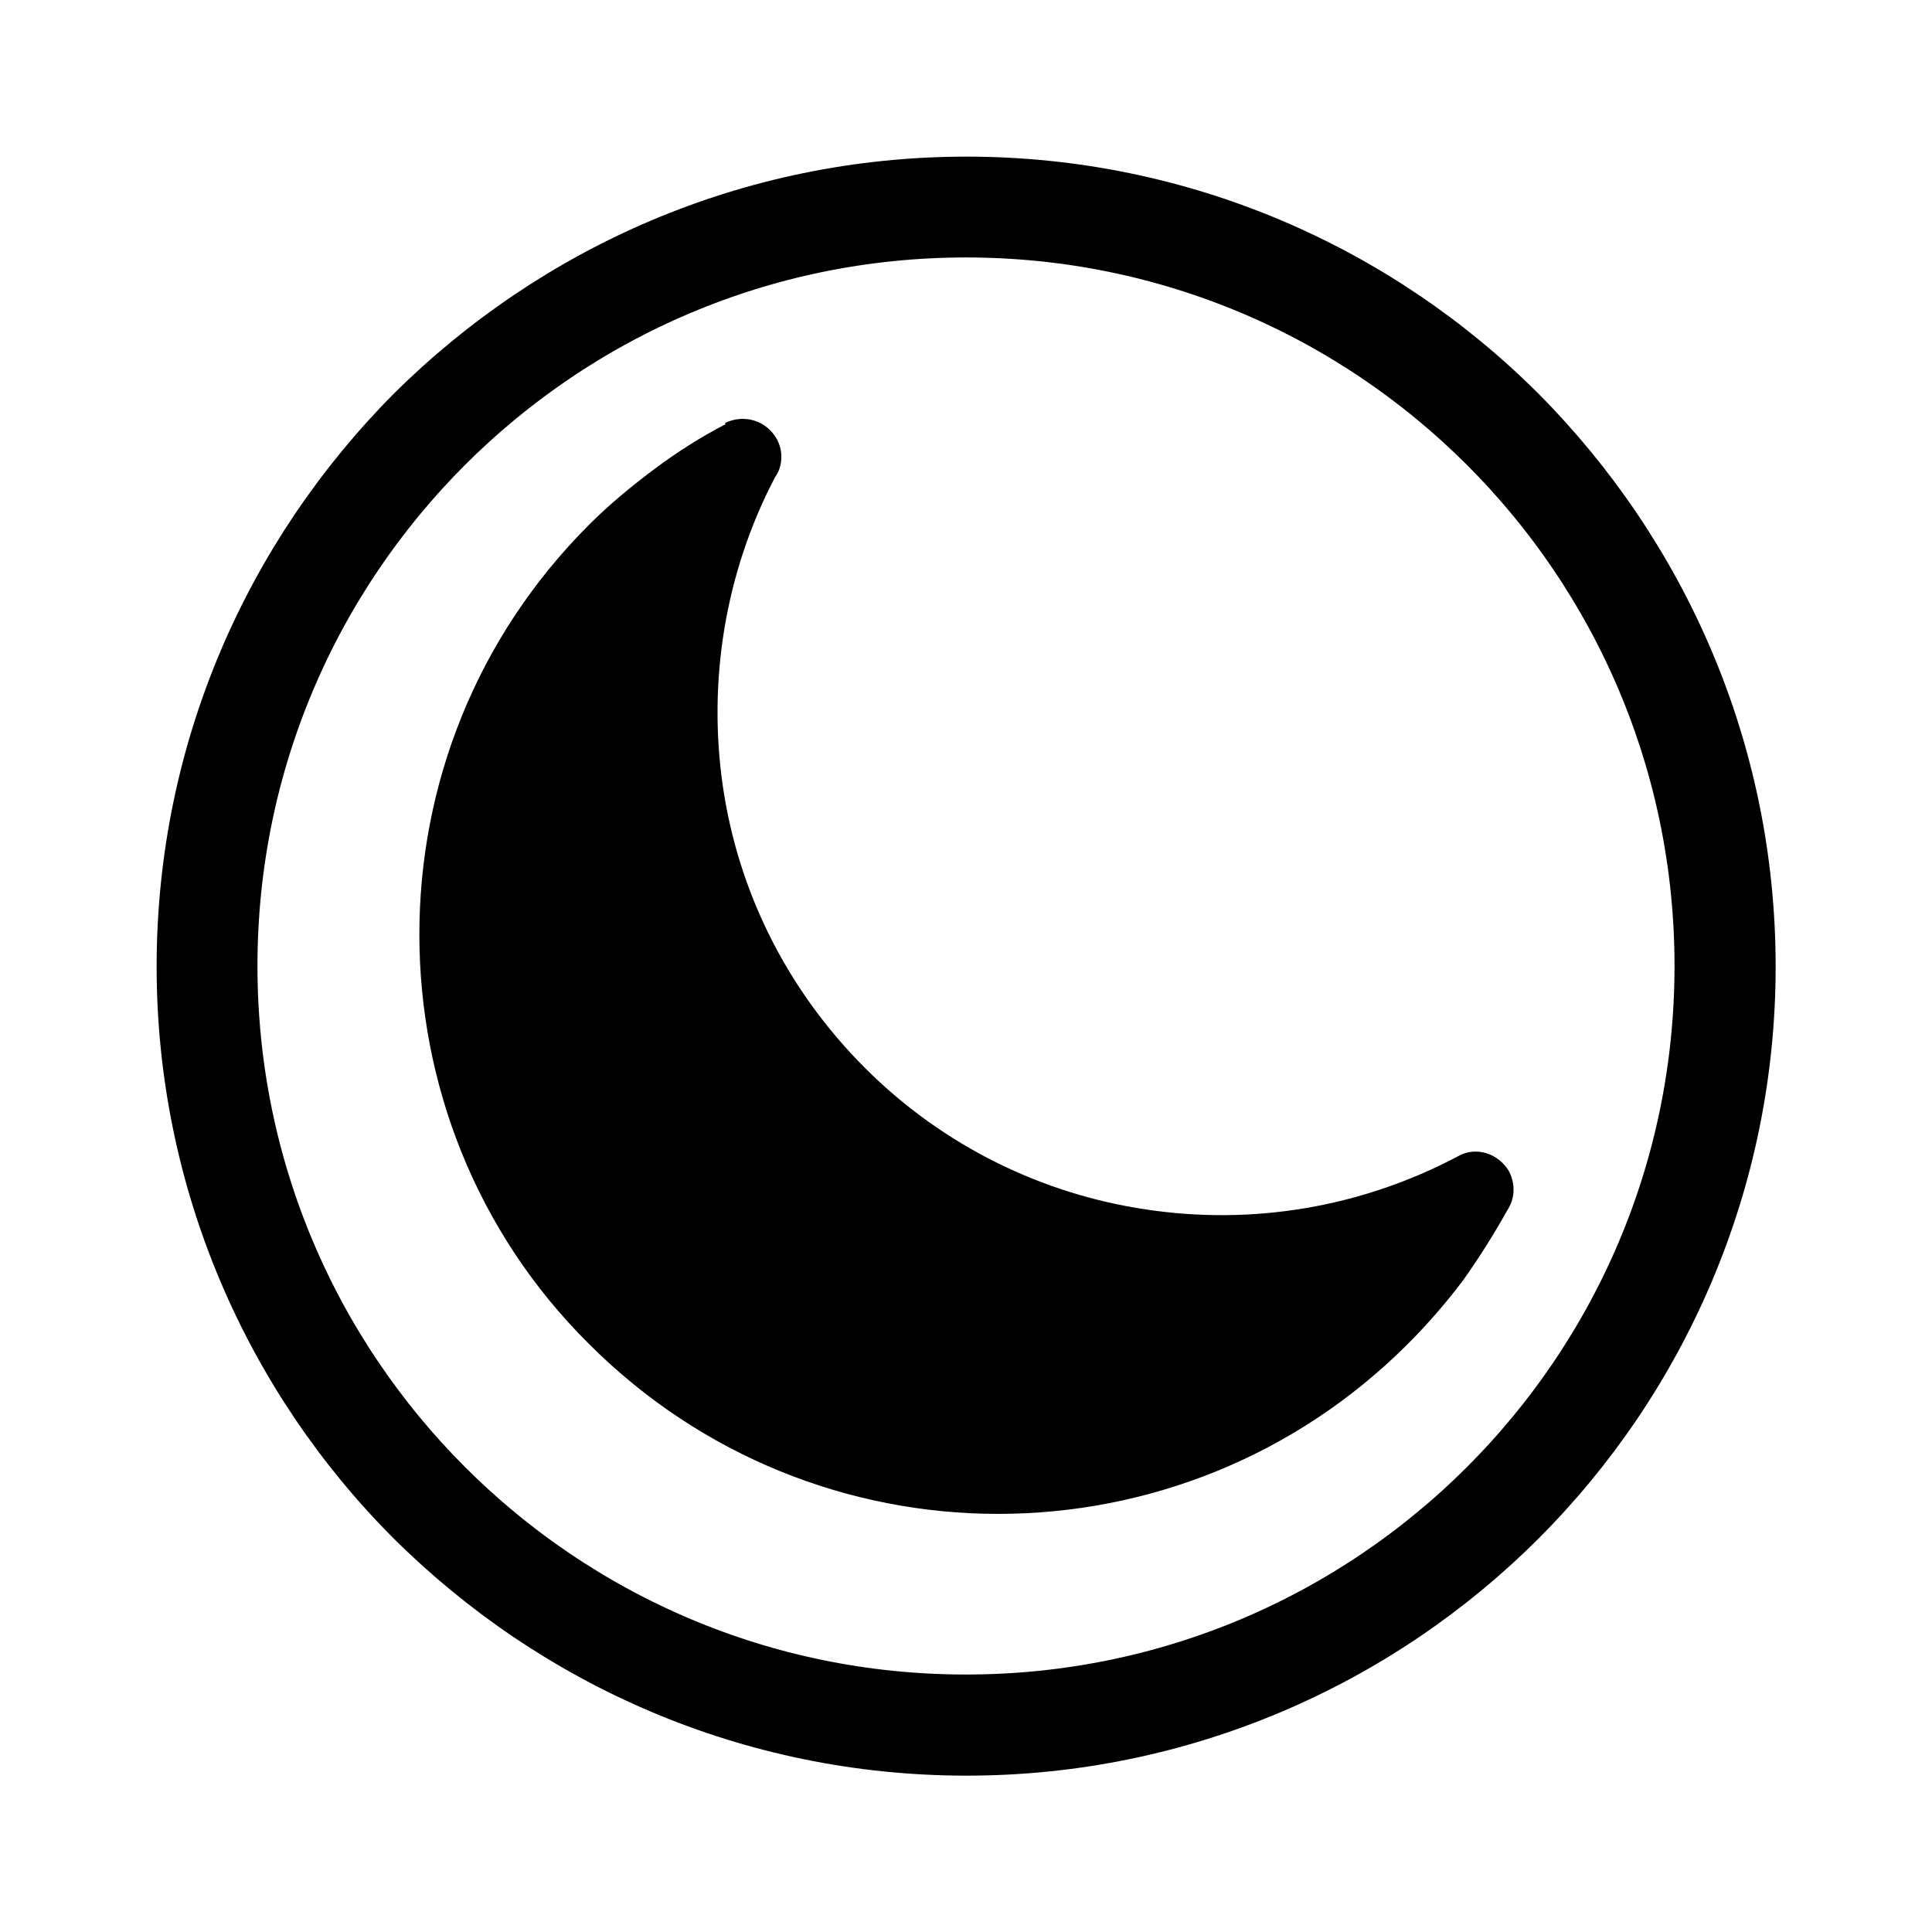 <svg xmlns="http://www.w3.org/2000/svg" xmlns:xlink="http://www.w3.org/1999/xlink" width="500" zoomAndPan="magnify" viewBox="0 0 375 375" height="500" preserveAspectRatio="xMidYMid meet" version="1.0"><defs><clipPath id="81e65cda7d"><path d="M 30.402 30.402 L 344.652 30.402 L 344.652 344.652 L 30.402 344.652 Z M 30.402 30.402 " clip-rule="nonzero"/></clipPath><clipPath id="b3f4902b74"><path d="M 31.223 31.223 L 343.773 31.223 L 343.773 343.773 L 31.223 343.773 Z M 31.223 31.223 " clip-rule="nonzero"/></clipPath><clipPath id="0f49a6cec9"><path d="M 187.496 31.223 C 101.188 31.223 31.223 101.188 31.223 187.496 C 31.223 273.805 101.188 343.773 187.496 343.773 C 273.805 343.773 343.773 273.805 343.773 187.496 C 343.773 101.188 273.805 31.223 187.496 31.223 Z M 187.496 31.223 " clip-rule="nonzero"/></clipPath></defs><g clip-path="url(#81e65cda7d)"><path fill="#000000" d="M 187.621 30.402 C 230.883 30.402 270.281 48.078 298.629 76.426 C 326.98 104.961 344.652 144.176 344.652 187.621 C 344.652 230.883 326.98 270.281 298.629 298.629 C 270.281 326.98 230.883 344.652 187.621 344.652 C 144.176 344.652 104.961 326.98 76.426 298.629 C 48.078 270.281 30.402 230.883 30.402 187.621 C 30.402 144.176 48.078 104.961 76.426 76.426 C 104.961 48.078 144.176 30.402 187.621 30.402 Z M 288.32 86.922 C 262.547 61.148 226.832 45.133 187.621 45.133 C 148.223 45.133 112.695 61.148 86.922 86.922 C 61.148 112.695 45.133 148.223 45.133 187.621 C 45.133 226.832 61.148 262.547 86.922 288.32 C 112.695 313.91 148.223 329.926 187.621 329.926 C 226.832 329.926 262.547 313.91 288.32 288.32 C 313.91 262.547 329.926 226.832 329.926 187.621 C 329.926 148.223 313.91 112.695 288.32 86.922 Z M 288.32 86.922 " fill-opacity="1" fill-rule="nonzero"/></g><path fill="#000000" d="M 114.352 101.832 C 118.219 97.965 122.453 94.469 126.871 91.156 C 131.289 87.84 135.891 84.895 140.859 82.32 L 140.676 82.133 C 144.359 80.293 148.777 81.582 150.801 85.266 C 152.09 87.656 151.906 90.602 150.434 92.629 C 140.676 111.223 137.363 132.391 140.309 152.645 C 143.254 172.711 152.457 191.855 167.922 207.32 C 183.203 222.598 202.531 231.805 222.414 234.75 C 243.035 237.879 264.203 234.383 282.98 224.441 C 286.48 222.414 290.898 223.887 292.922 227.387 C 294.211 229.961 294.027 232.723 292.555 234.934 C 289.977 239.535 287.215 243.953 284.086 248.371 C 280.773 252.789 277.09 257.023 273.227 260.891 C 251.316 282.797 222.598 293.844 193.695 293.844 C 164.977 293.844 136.258 282.797 114.352 260.891 C 92.258 238.984 81.398 210.082 81.398 181.363 C 81.398 152.645 92.258 123.926 114.352 101.832 Z M 114.352 101.832 " fill-opacity="1" fill-rule="nonzero"/><g clip-path="url(#b3f4902b74)"><g clip-path="url(#0f49a6cec9)"><path stroke-linecap="butt" transform="matrix(0.75, 0, 0, 0.75, 31.222, 31.222)" fill="none" stroke-linejoin="miter" d="M 208.366 0.001 C 93.288 0.001 0.001 93.288 0.001 208.366 C 0.001 323.444 93.288 416.736 208.366 416.736 C 323.444 416.736 416.736 323.444 416.736 208.366 C 416.736 93.288 323.444 0.001 208.366 0.001 Z M 208.366 0.001 " stroke="#000000" stroke-width="50" stroke-opacity="1" stroke-miterlimit="4"/></g></g></svg>
